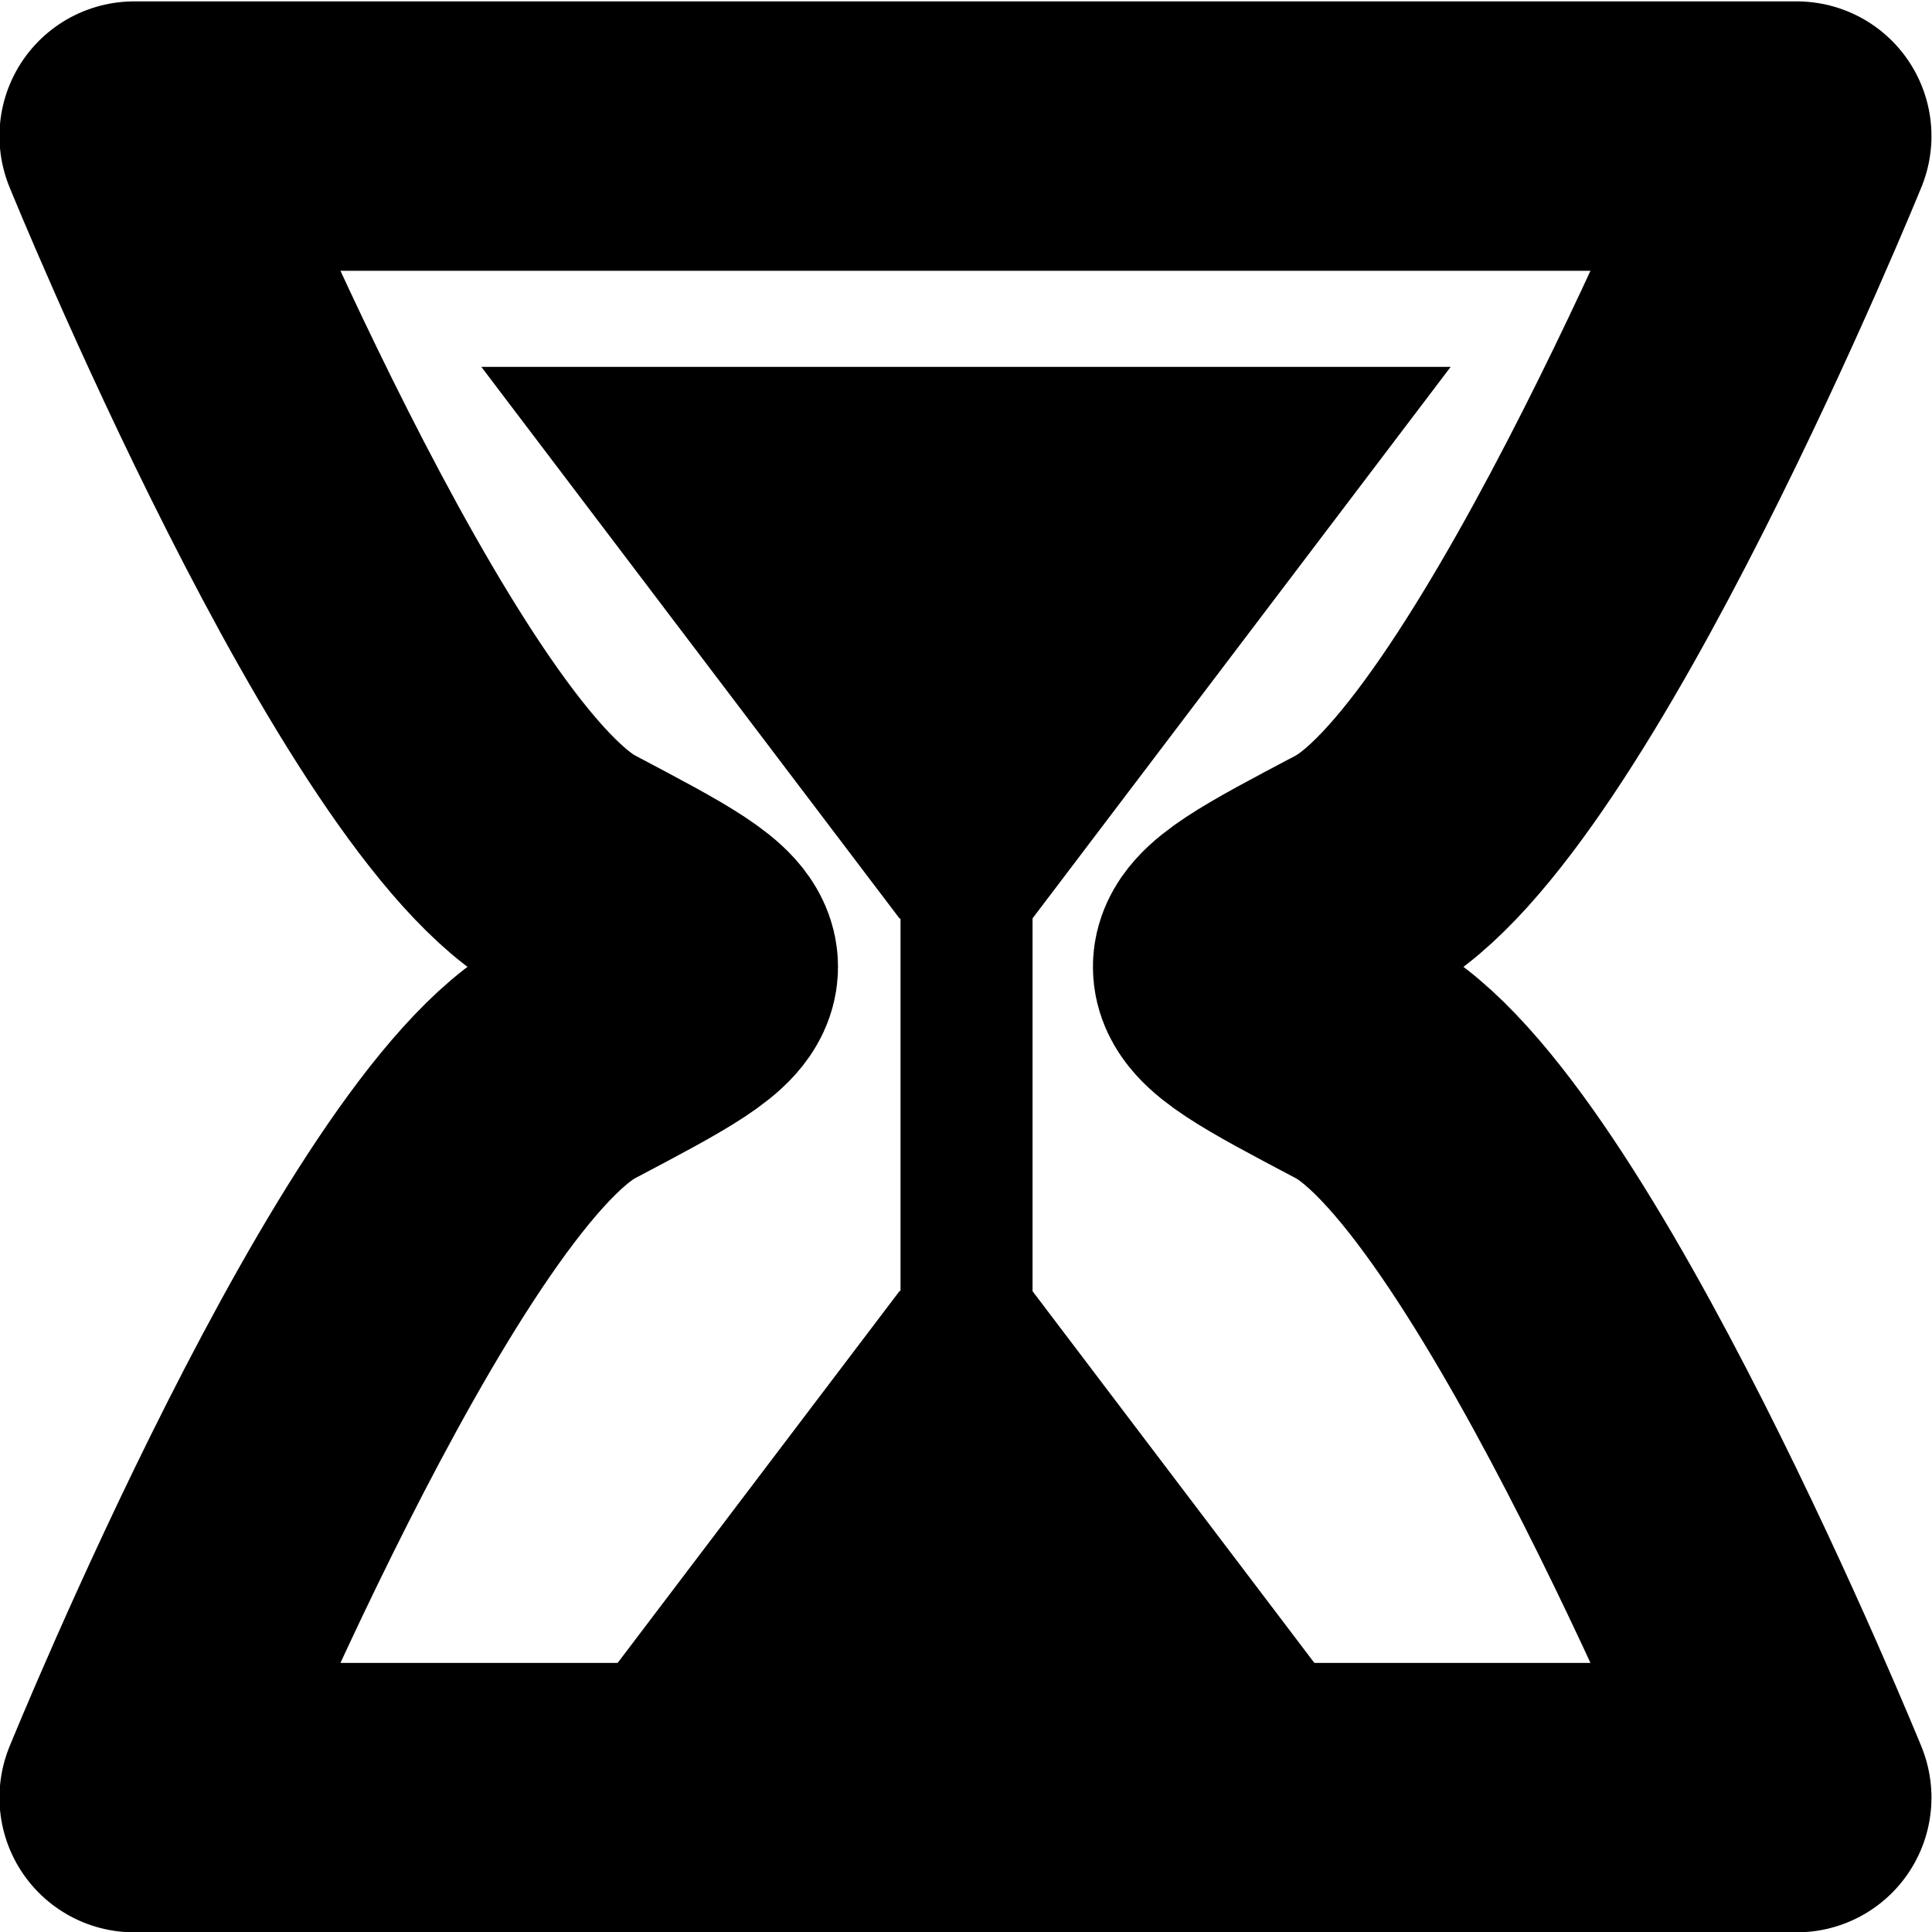 <svg xmlns:svg="http://www.w3.org/2000/svg" xmlns="http://www.w3.org/2000/svg" width="18" height="18" version="1.1" viewBox="0 0 18 18"><style>.s0{fill:#000;stroke-width:0.84;stroke:#000;}</style><g transform="translate(0,2)"><g transform="translate(-65,-1036.362)"><path d="m81.74 1051.11c0 0-2.45-6.02-4.08-6.88-1.63-0.86-1.63-0.86 0-1.72 1.63-0.86 4.08-6.88 4.08-6.88l-15.49 0c0 0 2.45 6.02 4.08 6.88 1.63 0.86 1.63 0.86 0 1.72-1.63 0.86-4.08 6.88-4.08 6.88z" style="fill:none;stroke-linejoin:round;stroke-width:2.51;stroke:#000"/><path d="m70.33 1051.11 3.26-4.3 0.82 0 3.26 4.3zM70.33 1038.2l3.26 4.3 0.82 0 3.26-4.3M70.33 1038.2l3.26 4.3 0.82 0 3.26-4.3M70.33 1038.2l3.26 4.3 0.82 0 3.26-4.3z" class="s0"/><rect y="1042.87" x="73.39" height="3.65" width="1.23" fill="#000"/></g></g></svg>